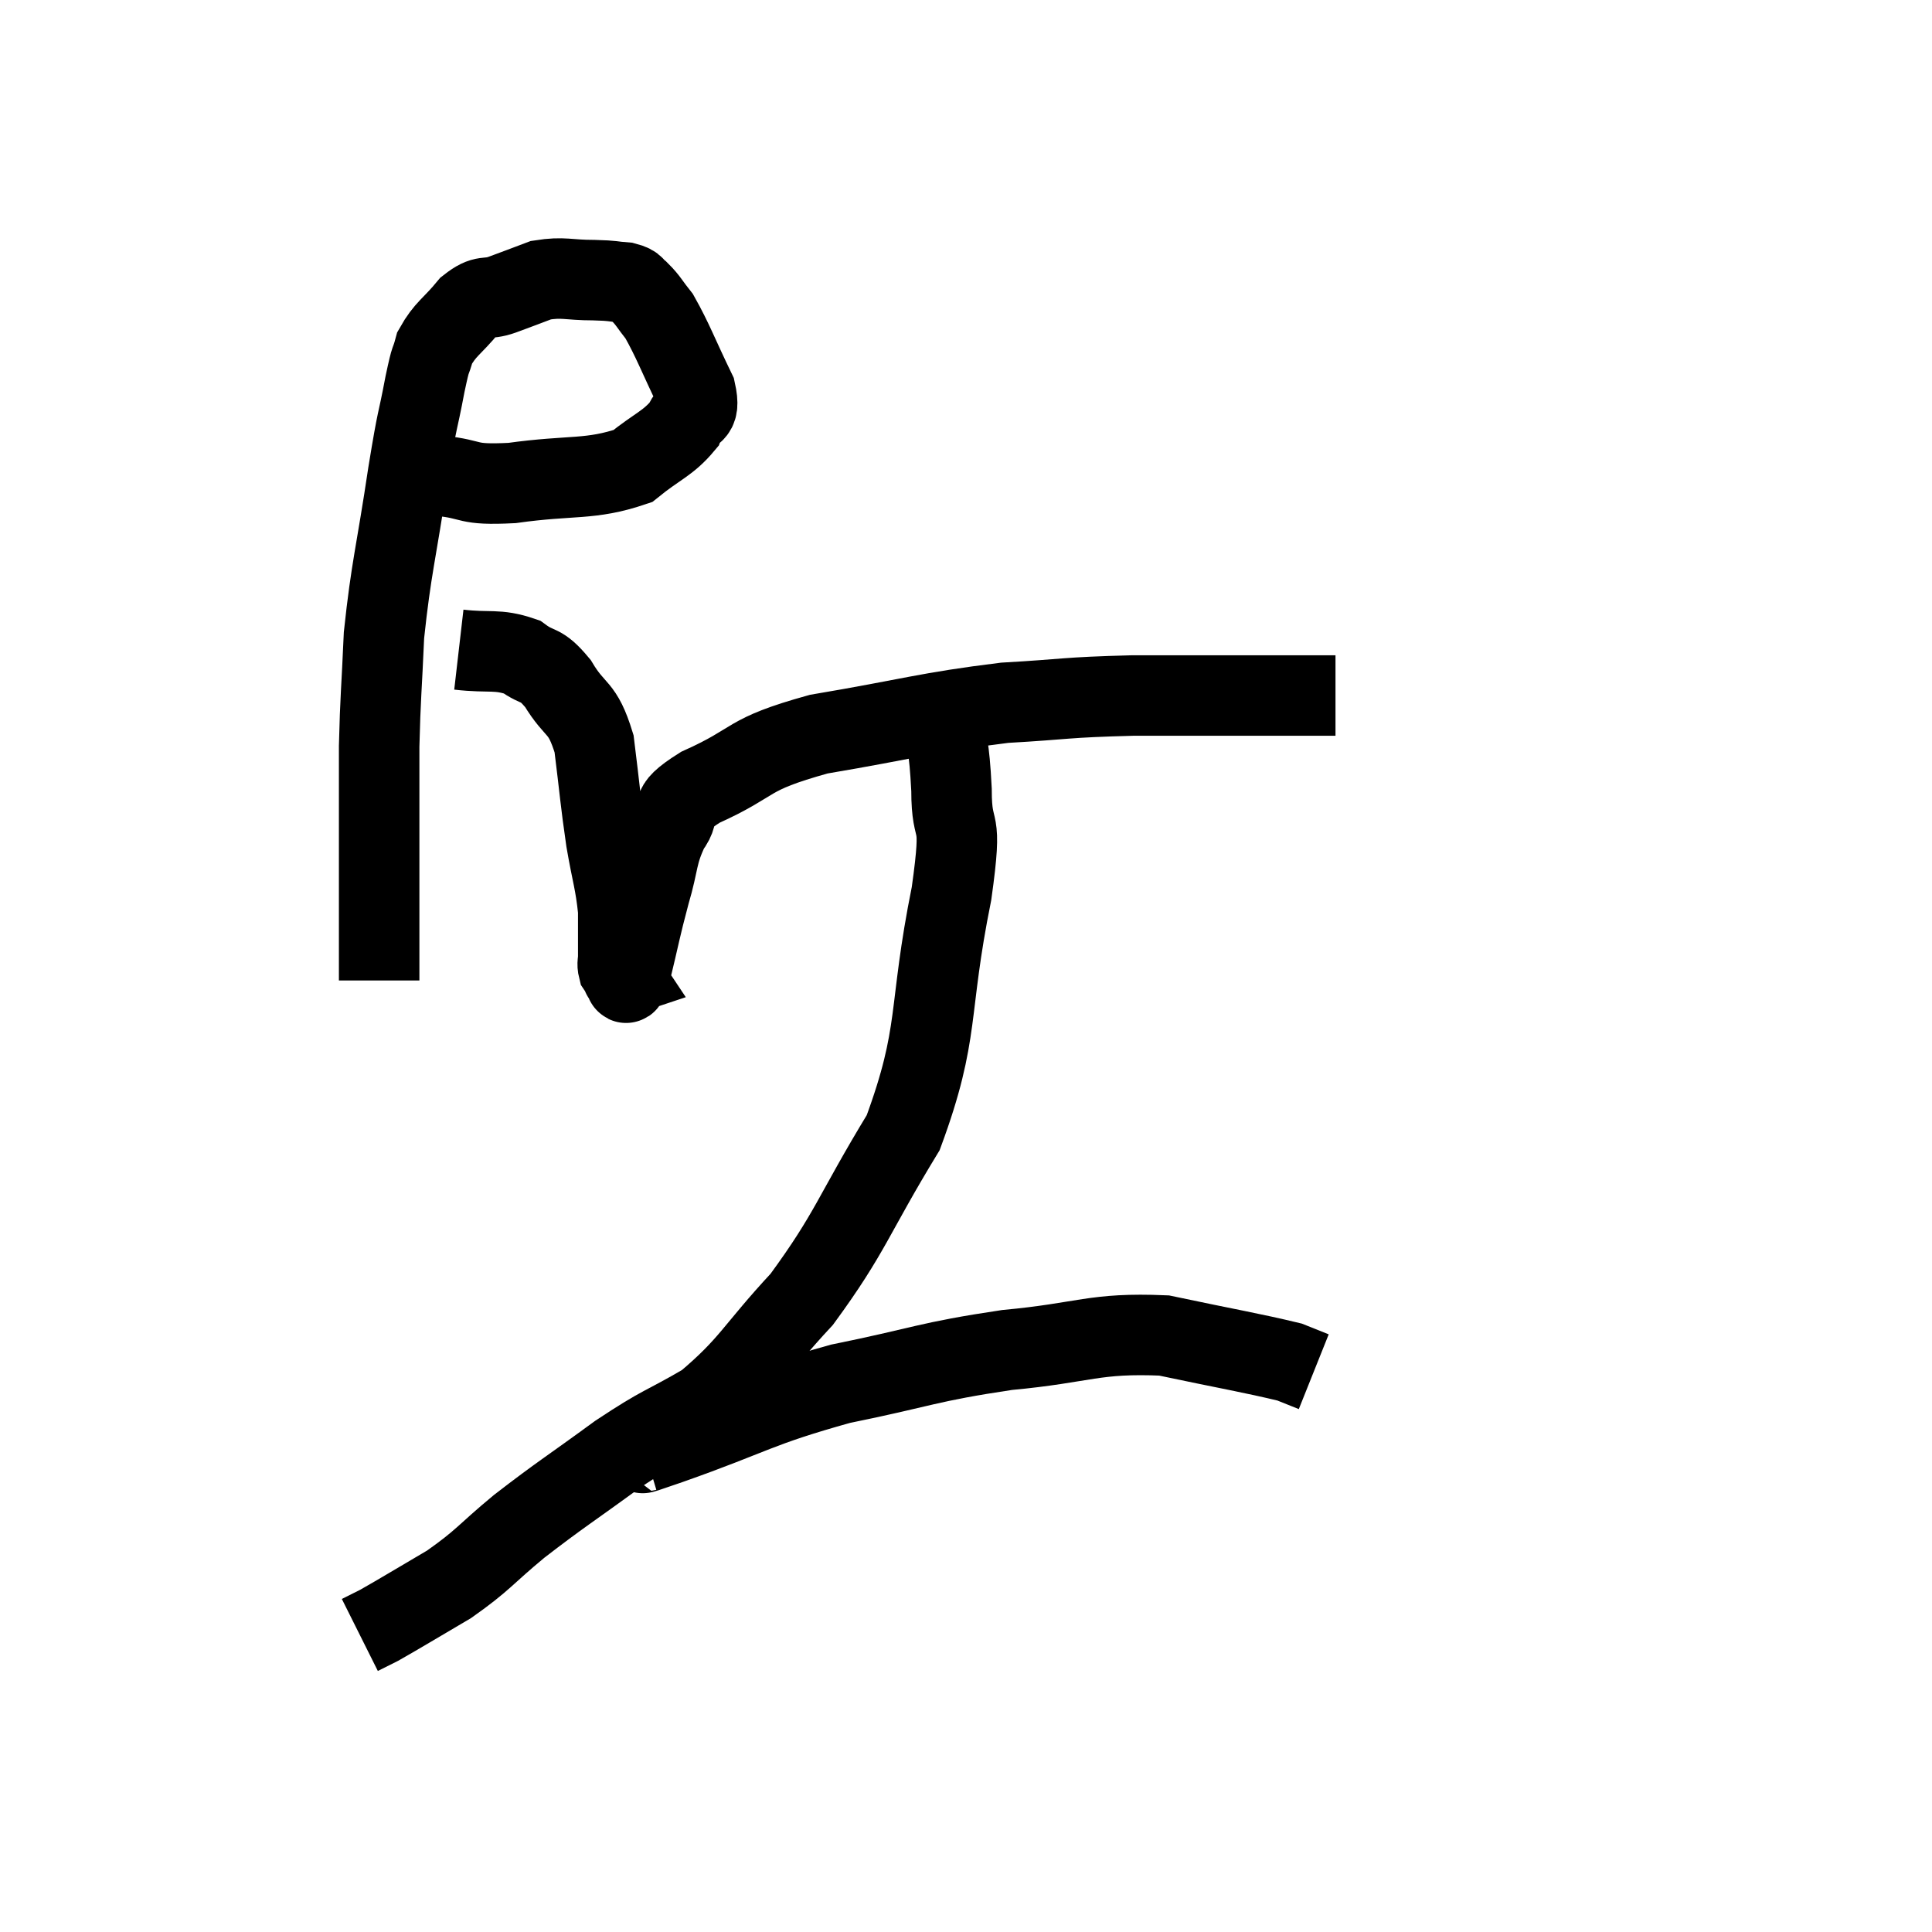 <svg width="48" height="48" viewBox="0 0 48 48" xmlns="http://www.w3.org/2000/svg"><path d="M 10.92 11.82 C 11.82 11.91, 11.52 12.06, 12.72 12 C 14.22 11.79, 14.655 11.94, 15.72 11.58 C 16.35 11.07, 16.59 11.025, 16.98 10.56 C 17.13 10.14, 17.43 10.395, 17.28 9.72 C 16.83 8.79, 16.725 8.475, 16.38 7.86 C 16.14 7.56, 16.11 7.47, 15.9 7.26 C 15.72 7.14, 15.825 7.095, 15.54 7.02 C 15.15 6.99, 15.285 6.975, 14.76 6.96 C 14.1 6.96, 14.01 6.87, 13.44 6.96 C 12.96 7.14, 12.93 7.155, 12.48 7.32 C 12.06 7.47, 12.06 7.29, 11.64 7.62 C 11.22 8.13, 11.07 8.16, 10.8 8.64 C 10.68 9.09, 10.725 8.76, 10.56 9.54 C 10.35 10.65, 10.395 10.2, 10.14 11.76 C 9.84 13.77, 9.72 14.085, 9.54 15.78 C 9.48 17.16, 9.45 17.31, 9.42 18.54 C 9.42 19.62, 9.42 19.62, 9.42 20.7 C 9.42 21.78, 9.42 22.17, 9.42 22.86 C 9.42 23.16, 9.42 23.085, 9.42 23.46 C 9.42 23.91, 9.42 24.135, 9.42 24.36 L 9.42 24.36" fill="none" stroke="black" stroke-width="2"></path><path d="M 11.4 16.14 C 12.18 16.23, 12.345 16.11, 12.96 16.32 C 13.41 16.65, 13.41 16.44, 13.86 16.98 C 14.31 17.73, 14.46 17.505, 14.76 18.48 C 14.91 19.68, 14.91 19.845, 15.06 20.88 C 15.21 21.75, 15.285 21.9, 15.36 22.62 C 15.36 23.19, 15.36 23.4, 15.36 23.76 C 15.36 23.91, 15.33 23.94, 15.36 24.06 C 15.42 24.15, 15.45 24.195, 15.48 24.24 C 15.48 24.24, 15.435 24.255, 15.48 24.24 C 15.57 24.21, 15.495 24.69, 15.66 24.18 C 15.9 23.19, 15.9 23.1, 16.14 22.2 C 16.38 21.39, 16.305 21.24, 16.62 20.58 C 17.01 20.07, 16.47 20.145, 17.4 19.56 C 18.87 18.9, 18.45 18.765, 20.34 18.24 C 22.65 17.85, 23.01 17.7, 24.96 17.46 C 26.55 17.37, 26.4 17.325, 28.14 17.28 C 30.03 17.28, 30.66 17.28, 31.92 17.28 L 33.18 17.28" fill="none" stroke="black" stroke-width="2"></path><path d="M 23.4 17.52 C 23.52 18.57, 23.58 18.45, 23.64 19.62 C 23.64 20.91, 23.94 20.07, 23.64 22.2 C 23.04 25.17, 23.37 25.62, 22.44 28.14 C 21.18 30.21, 21.15 30.6, 19.92 32.28 C 18.72 33.57, 18.66 33.9, 17.52 34.86 C 16.44 35.49, 16.515 35.355, 15.36 36.12 C 14.13 37.02, 13.95 37.11, 12.9 37.92 C 12.03 38.64, 12.03 38.745, 11.16 39.36 C 10.29 39.87, 9.975 40.065, 9.42 40.38 L 8.94 40.62" fill="none" stroke="black" stroke-width="2"></path><path d="M 16.02 36.06 C 16.32 35.97, 15.405 36.3, 16.62 35.88 C 18.75 35.13, 18.78 34.965, 20.88 34.38 C 22.95 33.96, 23.01 33.84, 25.02 33.54 C 26.97 33.36, 27.165 33.105, 28.92 33.18 C 30.48 33.51, 31.11 33.615, 32.04 33.84 L 32.64 34.08" fill="none" stroke="black" stroke-width="2"></path></svg>